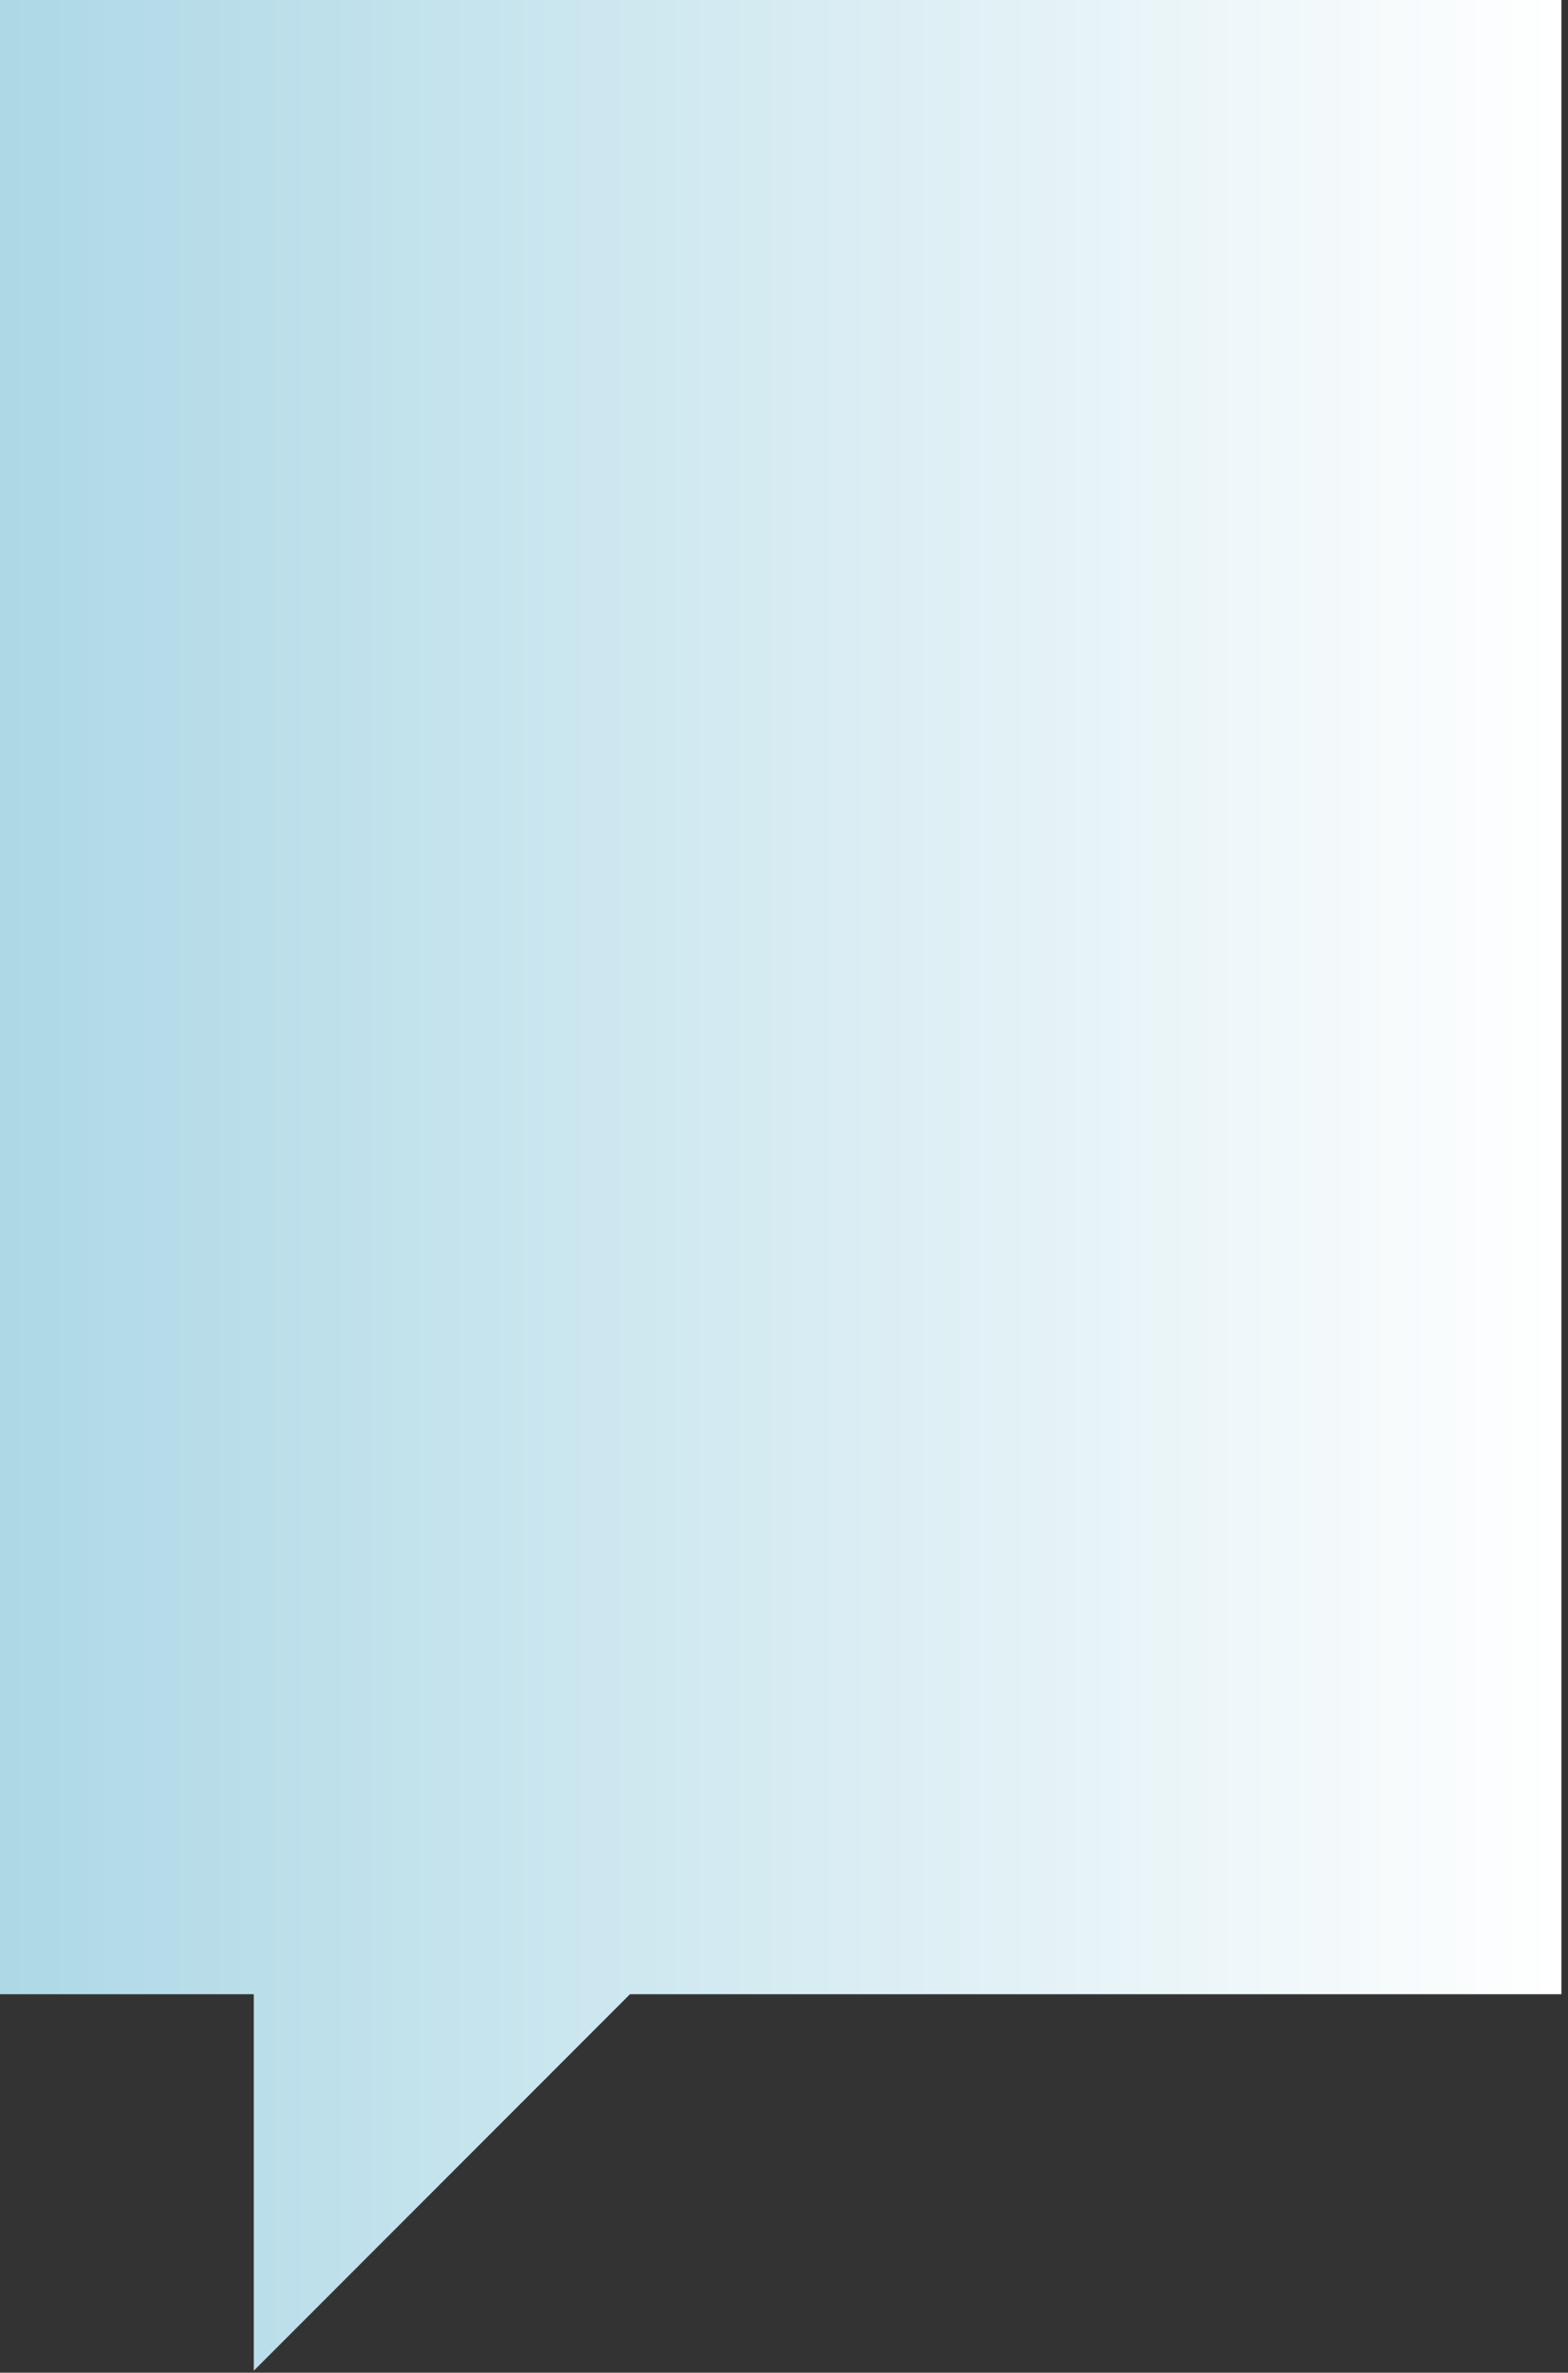 <svg width="119" height="180" viewBox="0 0 119 180" fill="none" xmlns="http://www.w3.org/2000/svg">
<rect x="0" y="0" width="119" height="180" fill="#333333" stroke="none"/>
<g clip-path="url(#clip0)">
<path d="M118.5 0H0V151.29H19.26V179.85L47.81 151.29H118.5V0Z" fill="url(#paint0_linear)"/>
</g>
<defs>
<linearGradient id="paint0_linear" x1="0" y1="89.92" x2="118.5" y2="89.92" gradientUnits="userSpaceOnUse">
<stop stop-color="#ADD8E6"/>
<stop offset="1" stop-color="white"/>
</linearGradient>
<clipPath id="clip0">
<rect width="118.5" height="179.85" fill="white"/>
</clipPath>
</defs>
</svg>
